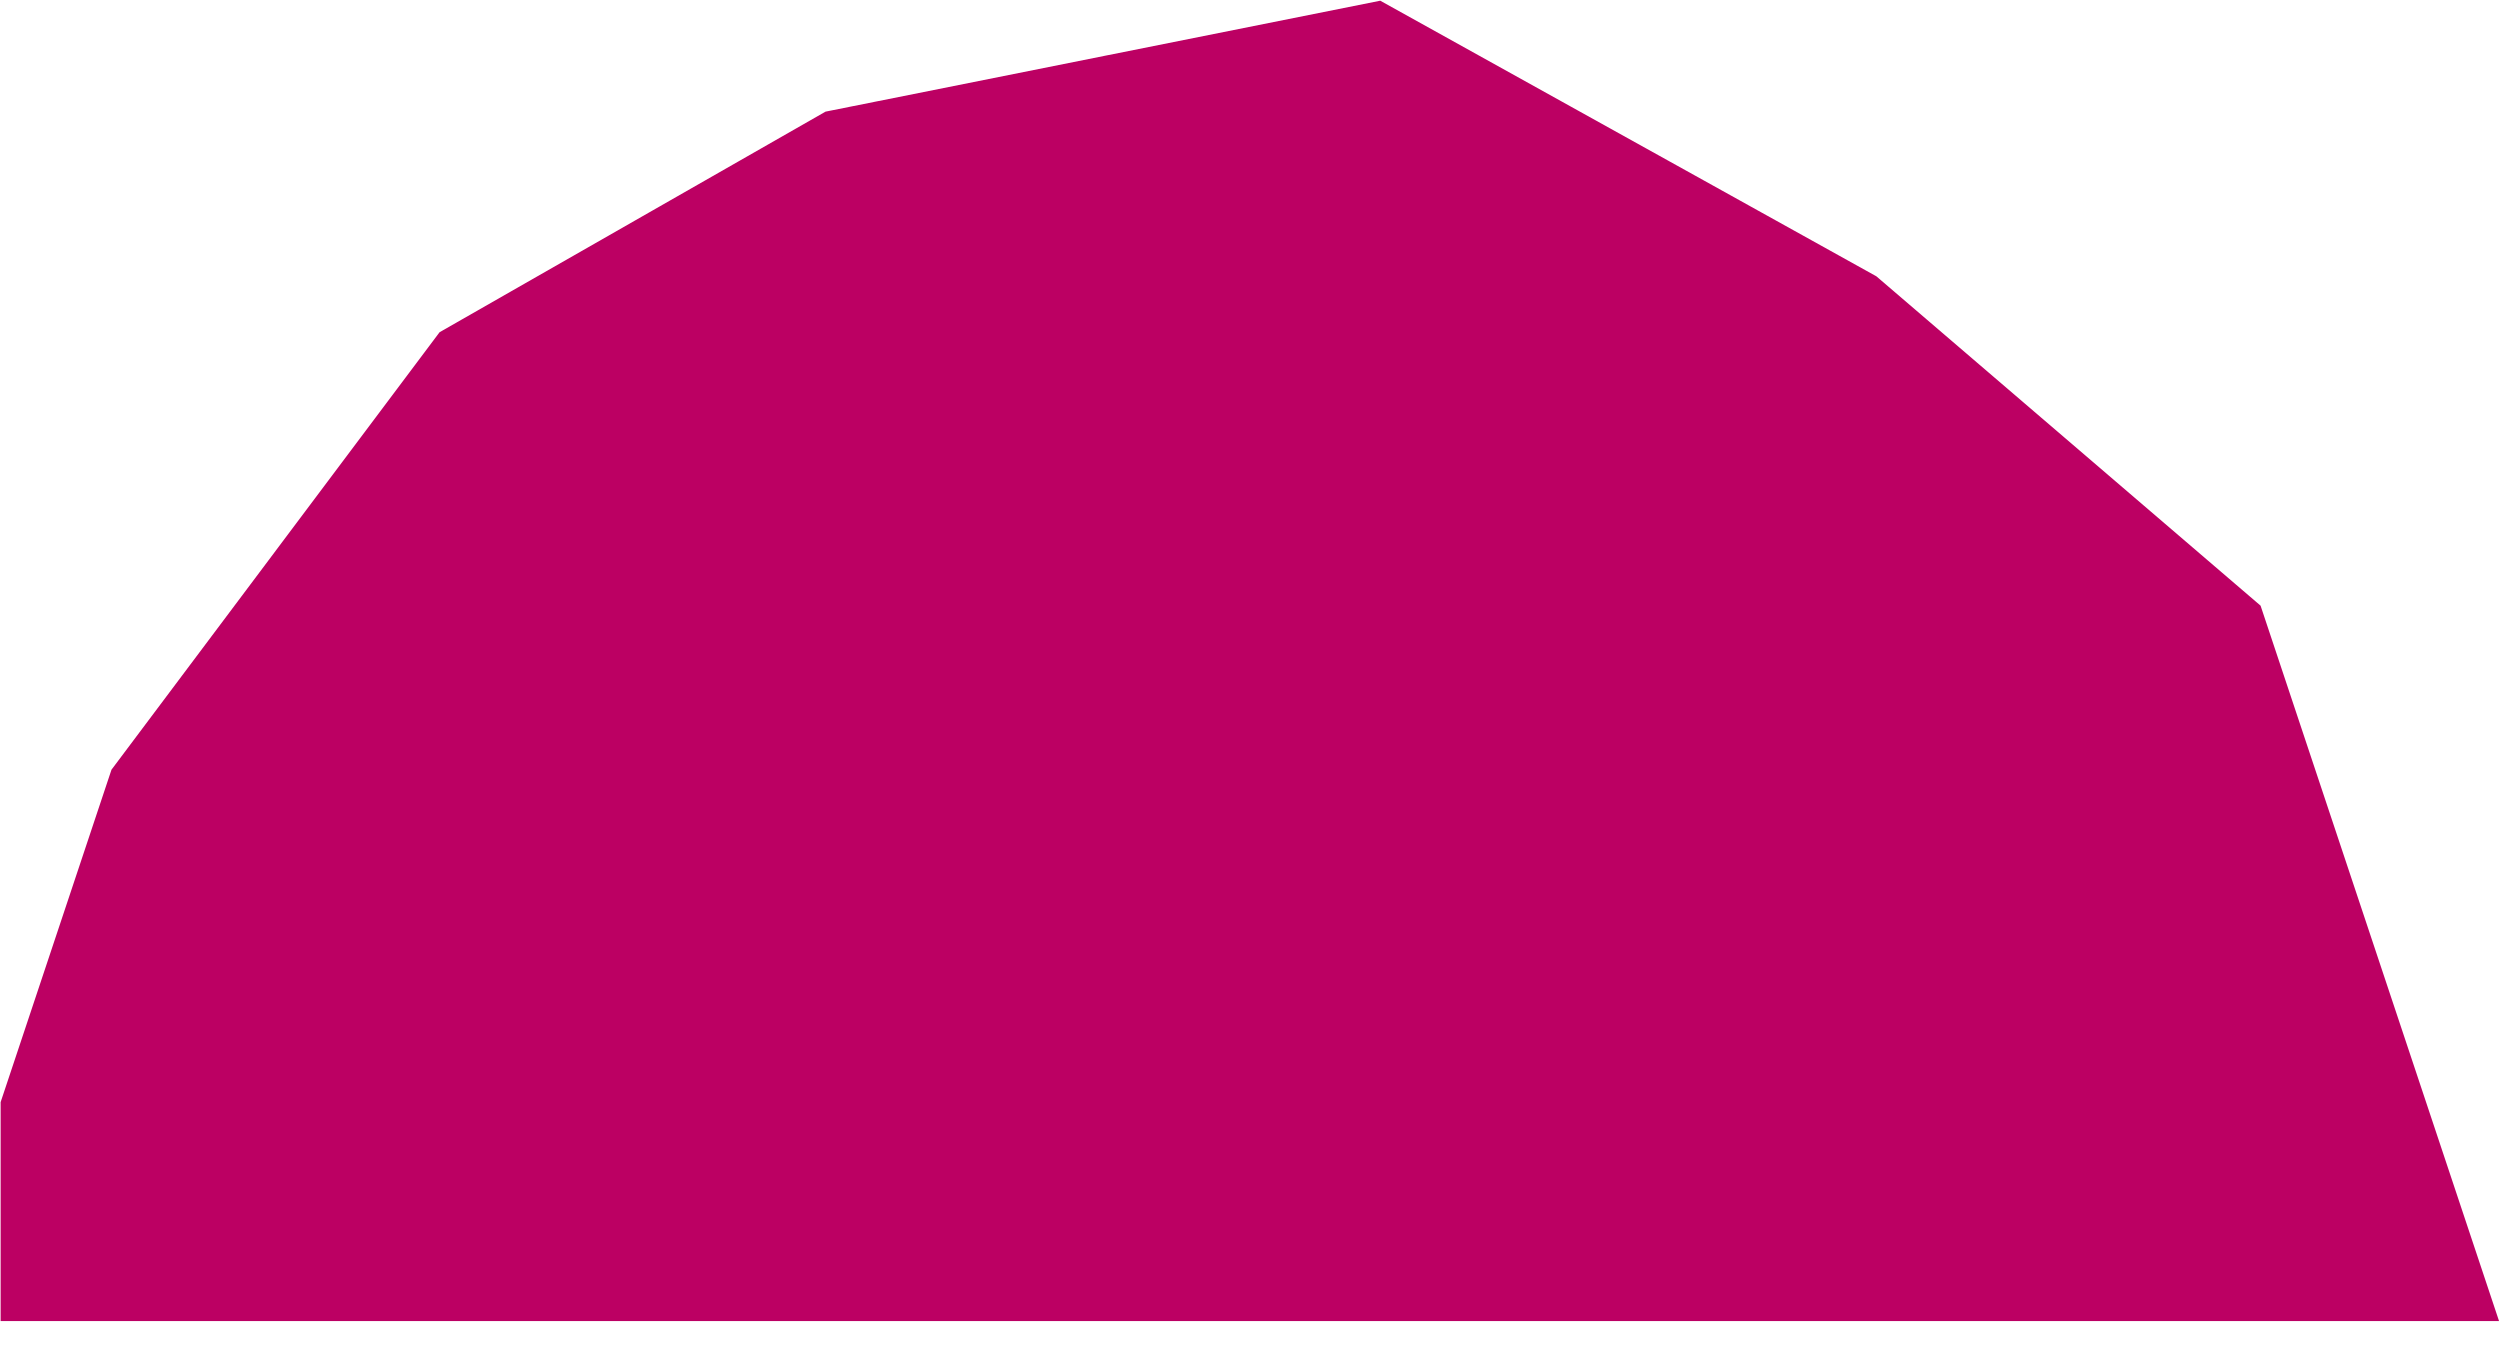 <svg width="24" height="13" viewBox="0 0 24 13" fill="none" xmlns="http://www.w3.org/2000/svg">
<path d="M23.297 12.182H0.506V10.662L1.519 7.624L4.558 3.572L8.103 1.546L13.168 0.533L17.726 3.065L21.271 6.104L23.297 12.182Z" fill="#BC0063" stroke="#BC0063" stroke-linecap="round"/>
</svg>
